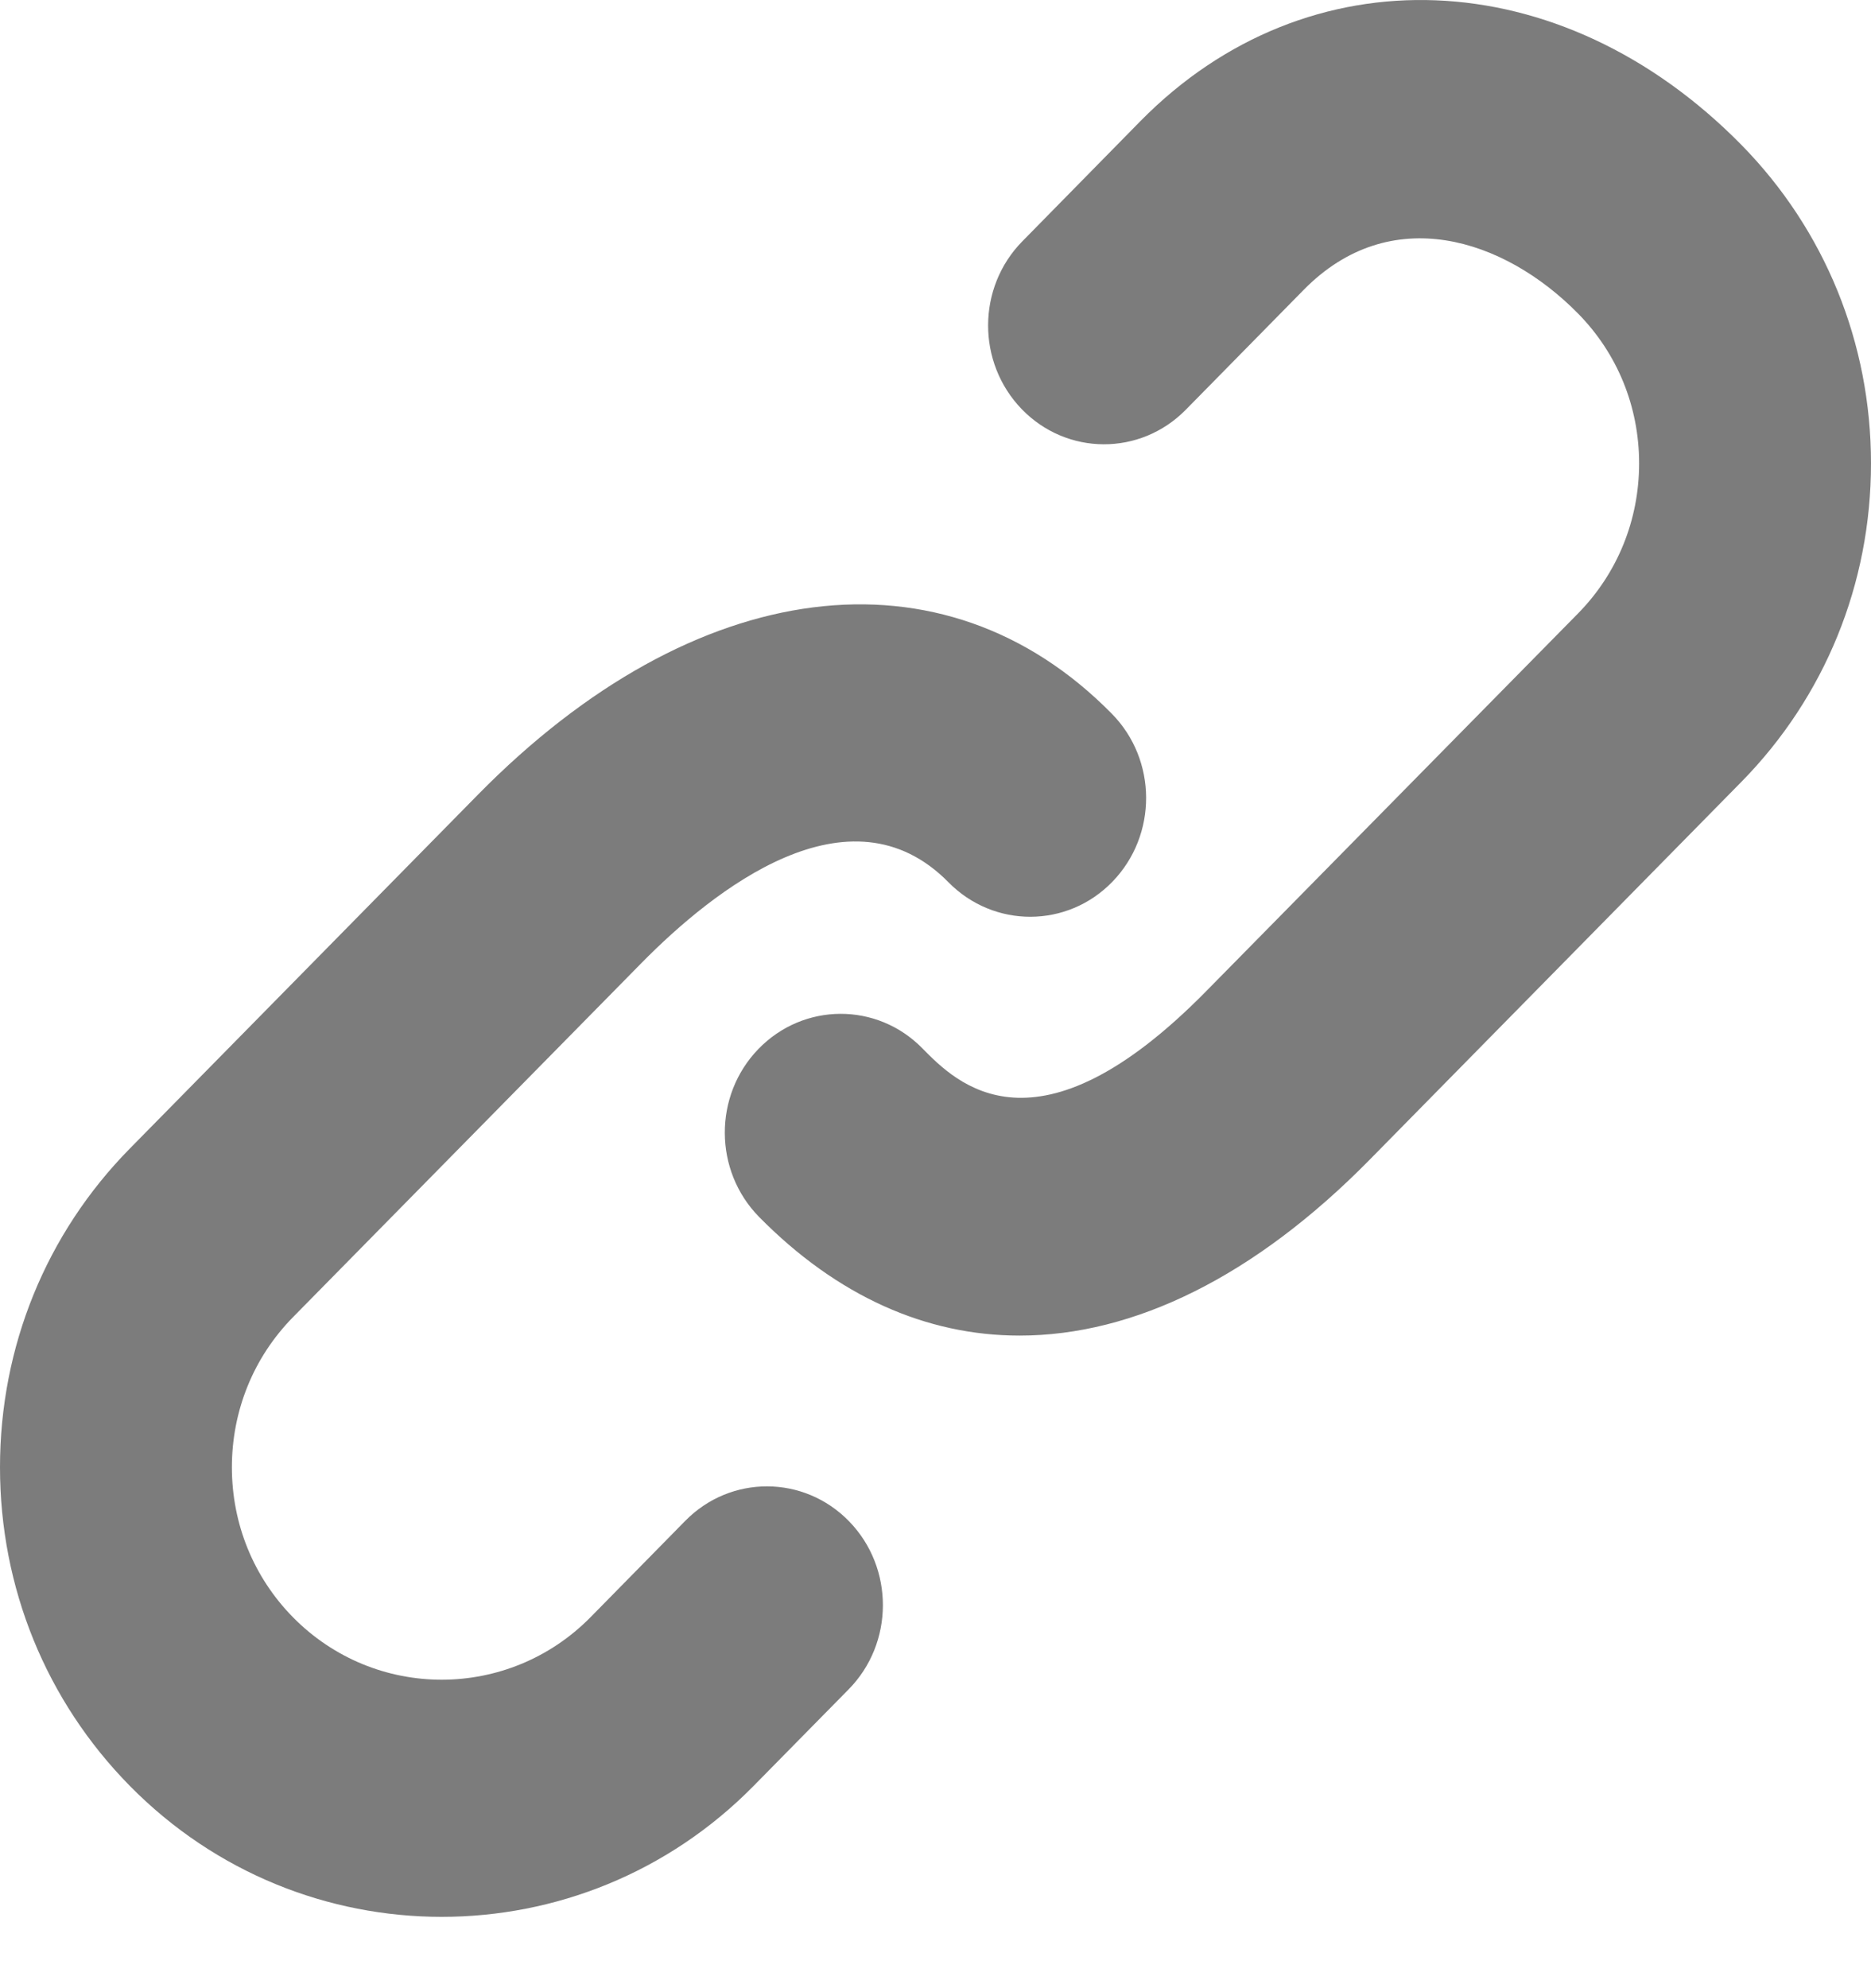 <svg width="16" height="17" viewBox="0 0 16 17" fill="none" xmlns="http://www.w3.org/2000/svg">
<path fill-rule="evenodd" clip-rule="evenodd" d="M9.752 1.036C11.183 -0.418 13.345 -0.333 14.891 1.238C15.606 1.966 16 2.933 16 3.962C16 4.991 15.606 5.959 14.891 6.686L11.712 9.917C10.73 10.915 9.697 11.42 8.719 11.42C7.921 11.42 7.159 11.083 6.491 10.405C6.103 10.01 6.1 9.367 6.486 8.969C6.872 8.571 7.5 8.568 7.888 8.964L7.888 8.964C8.179 9.26 8.861 9.953 10.315 8.475L13.495 5.245C13.832 4.902 14.017 4.446 14.017 3.962C14.017 3.478 13.832 3.023 13.494 2.68C12.861 2.037 11.89 1.724 11.149 2.478L10.14 3.504C9.751 3.899 9.124 3.897 8.738 3.499C8.352 3.1 8.354 2.458 8.743 2.063L9.752 1.036ZM5.05 13.828L5.86 13.004C6.248 12.609 6.876 12.611 7.262 13.009C7.648 13.407 7.646 14.05 7.257 14.445L6.447 15.268C5.711 16.017 4.744 16.39 3.777 16.39C2.811 16.39 1.845 16.017 1.109 15.269C0.394 14.542 0 13.575 0 12.546C0 11.516 0.394 10.549 1.109 9.822L4.089 6.793C5.942 4.91 8.069 4.64 9.508 6.103C9.897 6.498 9.899 7.141 9.513 7.539C9.128 7.937 8.5 7.939 8.111 7.544C7.265 6.684 6.103 7.607 5.485 8.235L2.505 11.263C2.168 11.606 1.983 12.062 1.983 12.546C1.983 13.03 2.168 13.485 2.505 13.828C3.207 14.541 4.348 14.54 5.05 13.828Z" fill="#7C7C7C"/>
</svg>
